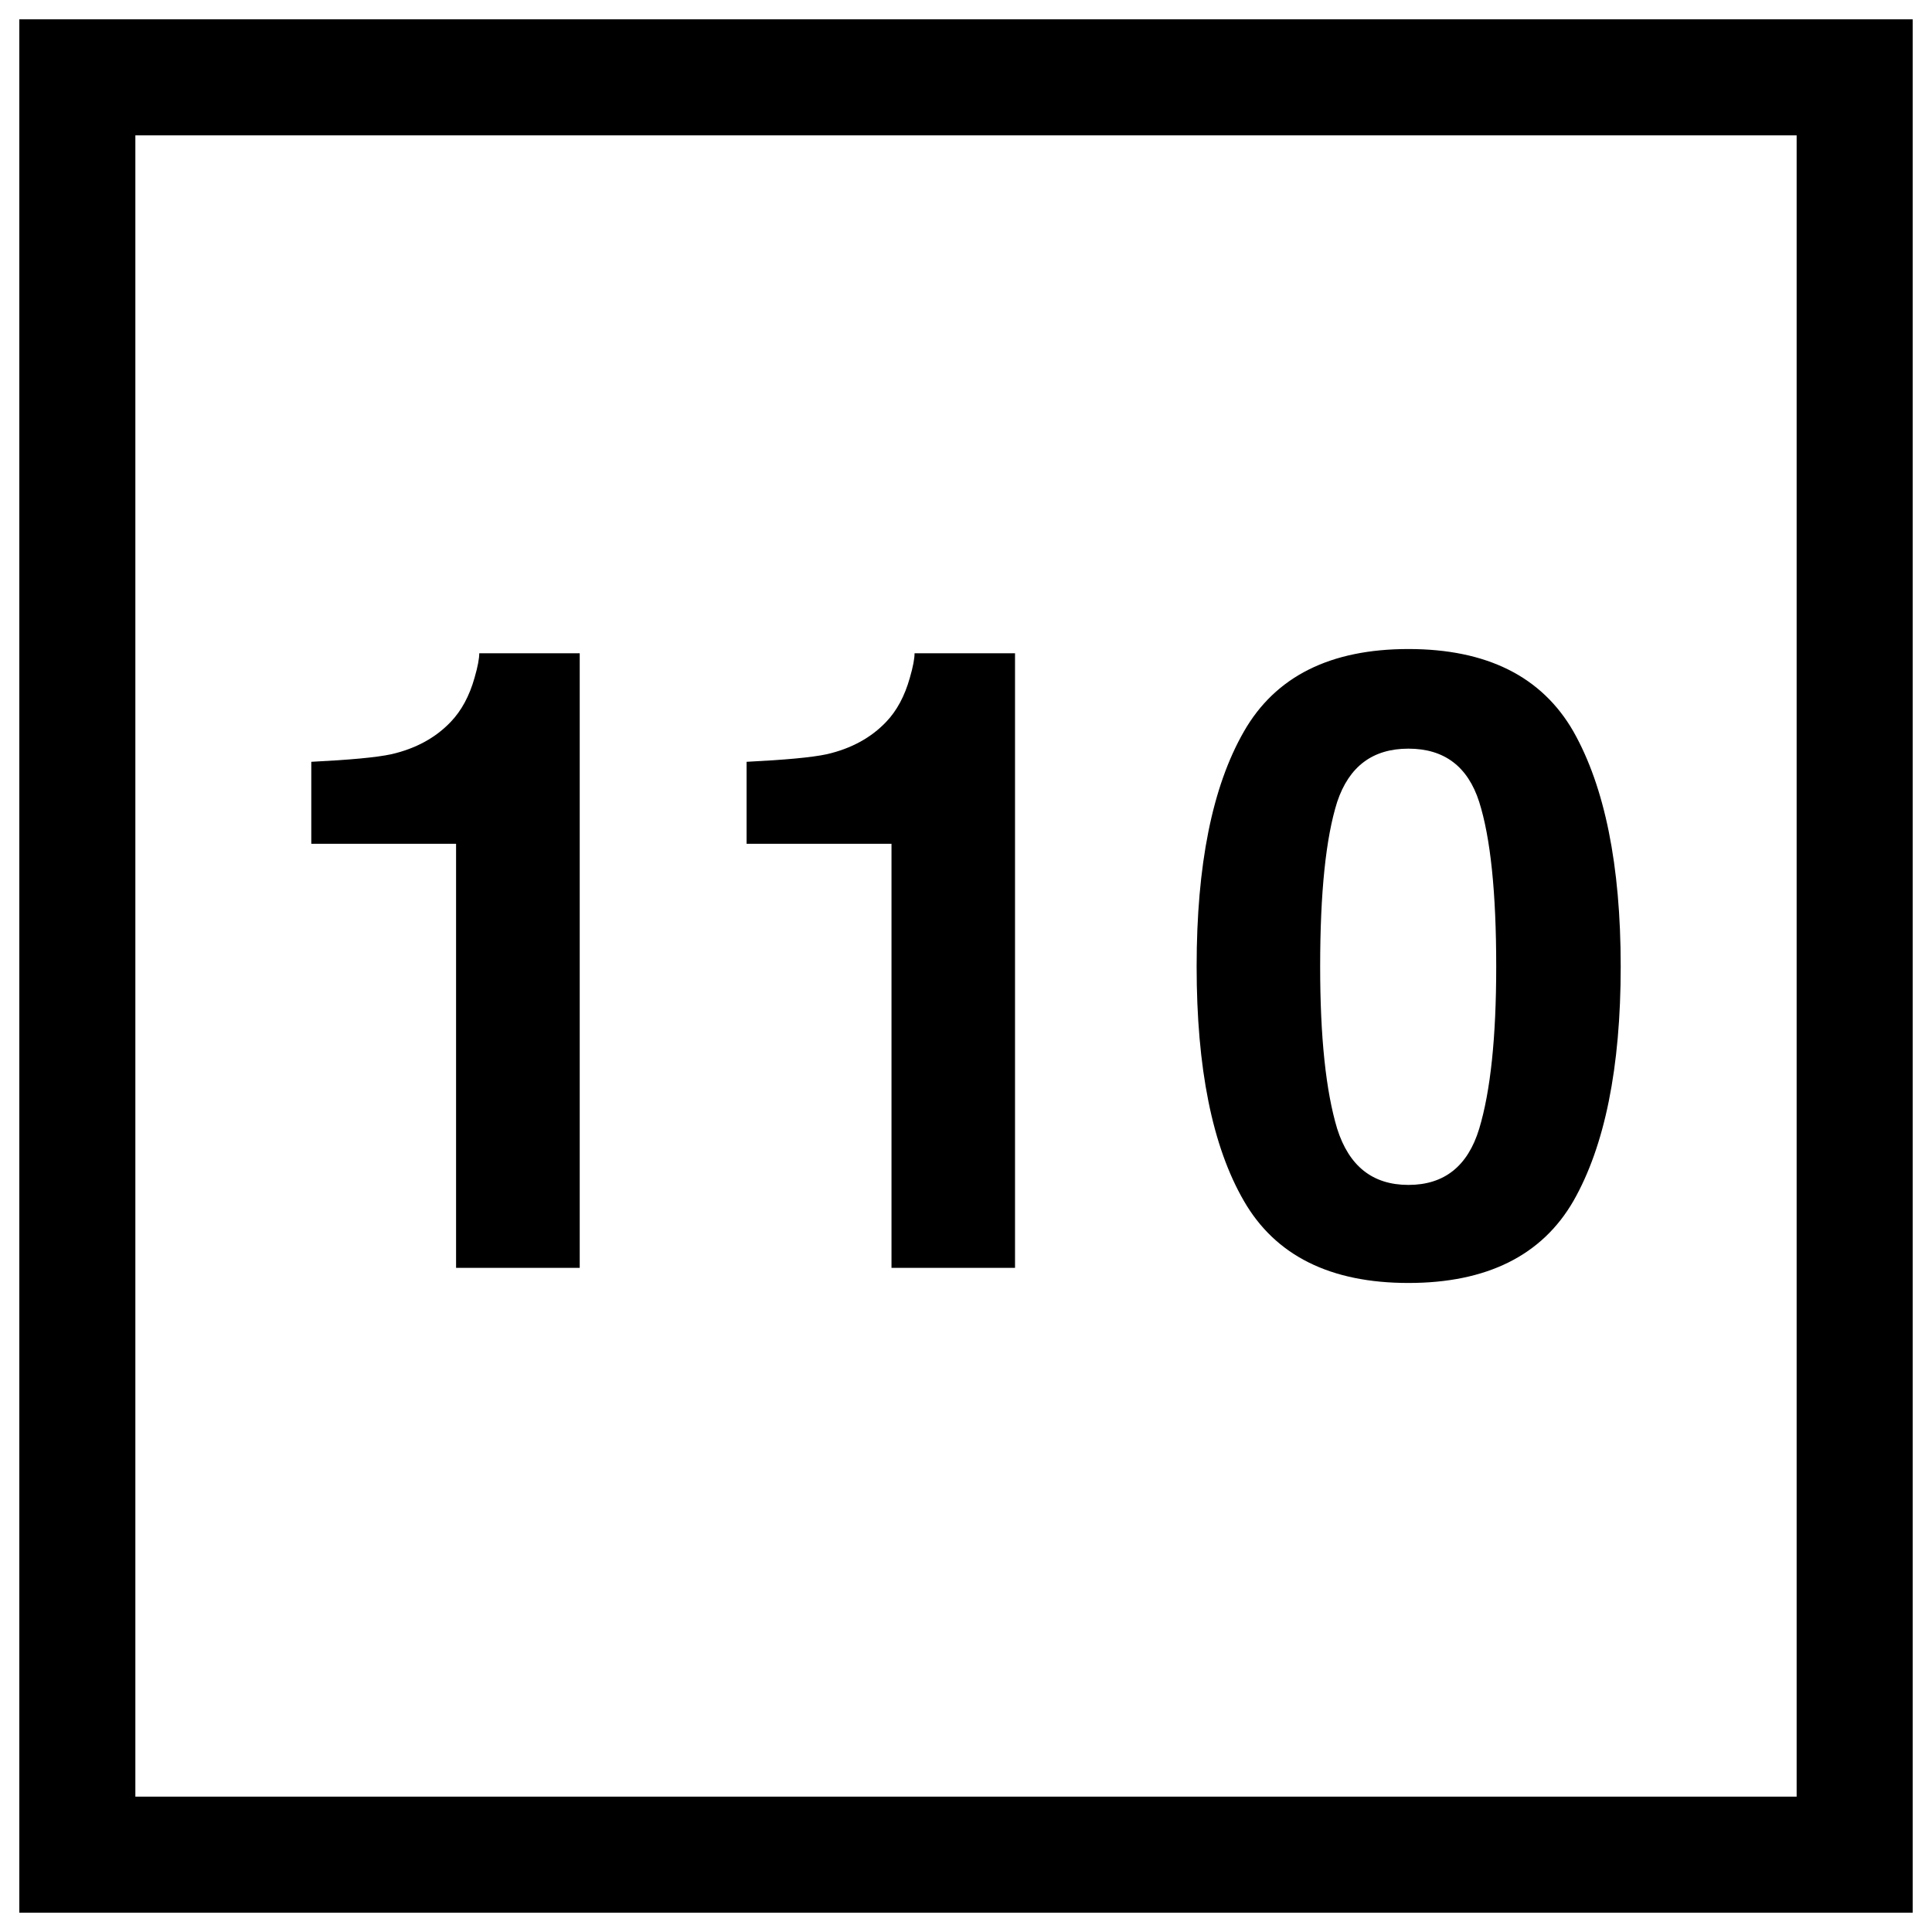 <?xml version="1.0" encoding="UTF-8" standalone="no"?>
<svg
   width="16"
   height="16"
   viewBox="0 0 16 16"
   version="1.1"
   id="svg1208"
   sodipodi:docname="TIV-distance-110-sign.svg"
   inkscape:version="1.2.2 (b0a8486541, 2022-12-01)"
   xmlns:inkscape="http://www.inkscape.org/namespaces/inkscape"
   xmlns:sodipodi="http://sodipodi.sourceforge.net/DTD/sodipodi-0.dtd"
   xmlns="http://www.w3.org/2000/svg"
   xmlns:svg="http://www.w3.org/2000/svg">
  <rect x="0" y="0" width="16" height="16" fill="#808080" stroke="none"/>
  <defs
     id="defs1212" />
  <sodipodi:namedview
     id="namedview1210"
     pagecolor="#ffffff"
     bordercolor="#666666"
     borderopacity="1.0"
     inkscape:showpageshadow="2"
     inkscape:pageopacity="0.0"
     inkscape:pagecheckerboard="0"
     inkscape:deskcolor="#d1d1d1"
     showgrid="false"
     inkscape:zoom="18.592801"
     inkscape:cx="8.4172362"
     inkscape:cy="15.785679"
     inkscape:window-width="1920"
     inkscape:window-height="1008"
     inkscape:window-x="0"
     inkscape:window-y="0"
     inkscape:window-maximized="1"
     inkscape:current-layer="svg1208" />
  <path
     fill-rule="nonzero"
     fill="#ffffff"
     fill-opacity="1"
     d="M 0,0 H 16 V 16 H 0 Z m 0,0"
     id="path1184" />
  <path
     fill-rule="nonzero"
     fill="#000000"
     fill-opacity="1"
     d="M 0.16,0.16 H 15.84 V 15.84 H 0.16 Z m 0,0"
     id="path1186" />
  <path
     fill-rule="nonzero"
     fill="#ffffff"
     fill-opacity="1"
     d="M 1.121,1.121 H 14.879 V 14.879 H 1.121 Z m 0,0"
     id="path1188" />
  <path
     fill-rule="nonzero"
     fill="#000000"
     fill-opacity="1"
     d="M 2.578,6.988 V 6.309 C 2.895,6.293 3.117,6.273 3.242,6.246 3.445,6.199 3.609,6.109 3.734,5.977 3.82,5.887 3.887,5.766 3.93,5.613 3.957,5.52 3.969,5.453 3.969,5.41 H 4.801 V 10.5 H 3.777 V 6.988 Z m 3.605,0 V 6.309 C 6.5,6.293 6.723,6.273 6.848,6.246 7.051,6.199 7.215,6.109 7.34,5.977 7.426,5.887 7.492,5.766 7.535,5.613 7.562,5.52 7.574,5.453 7.574,5.41 H 8.406 V 10.5 H 7.383 V 6.988 Z m 4.75,1.016 c 0,0.586 0.047,1.031 0.141,1.344 0.098,0.309 0.293,0.465 0.59,0.465 0.297,0 0.492,-0.156 0.586,-0.465 0.094,-0.312 0.141,-0.758 0.141,-1.344 0,-0.613 -0.047,-1.066 -0.141,-1.363 -0.094,-0.293 -0.289,-0.441 -0.586,-0.441 -0.297,0 -0.492,0.148 -0.59,0.441 -0.094,0.297 -0.141,0.75 -0.141,1.363 z M 11.664,5.375 c 0.648,0 1.105,0.227 1.367,0.684 0.258,0.457 0.391,1.105 0.391,1.945 0,0.84 -0.133,1.488 -0.391,1.941 C 12.77,10.398 12.312,10.625 11.664,10.625 11.016,10.625 10.562,10.398 10.301,9.945 10.039,9.492 9.91,8.844 9.91,8.004 c 0,-0.84 0.129,-1.488 0.391,-1.945 C 10.562,5.602 11.016,5.375 11.664,5.375 Z M 2.082,4.965"
     id="path1206" />
</svg>
